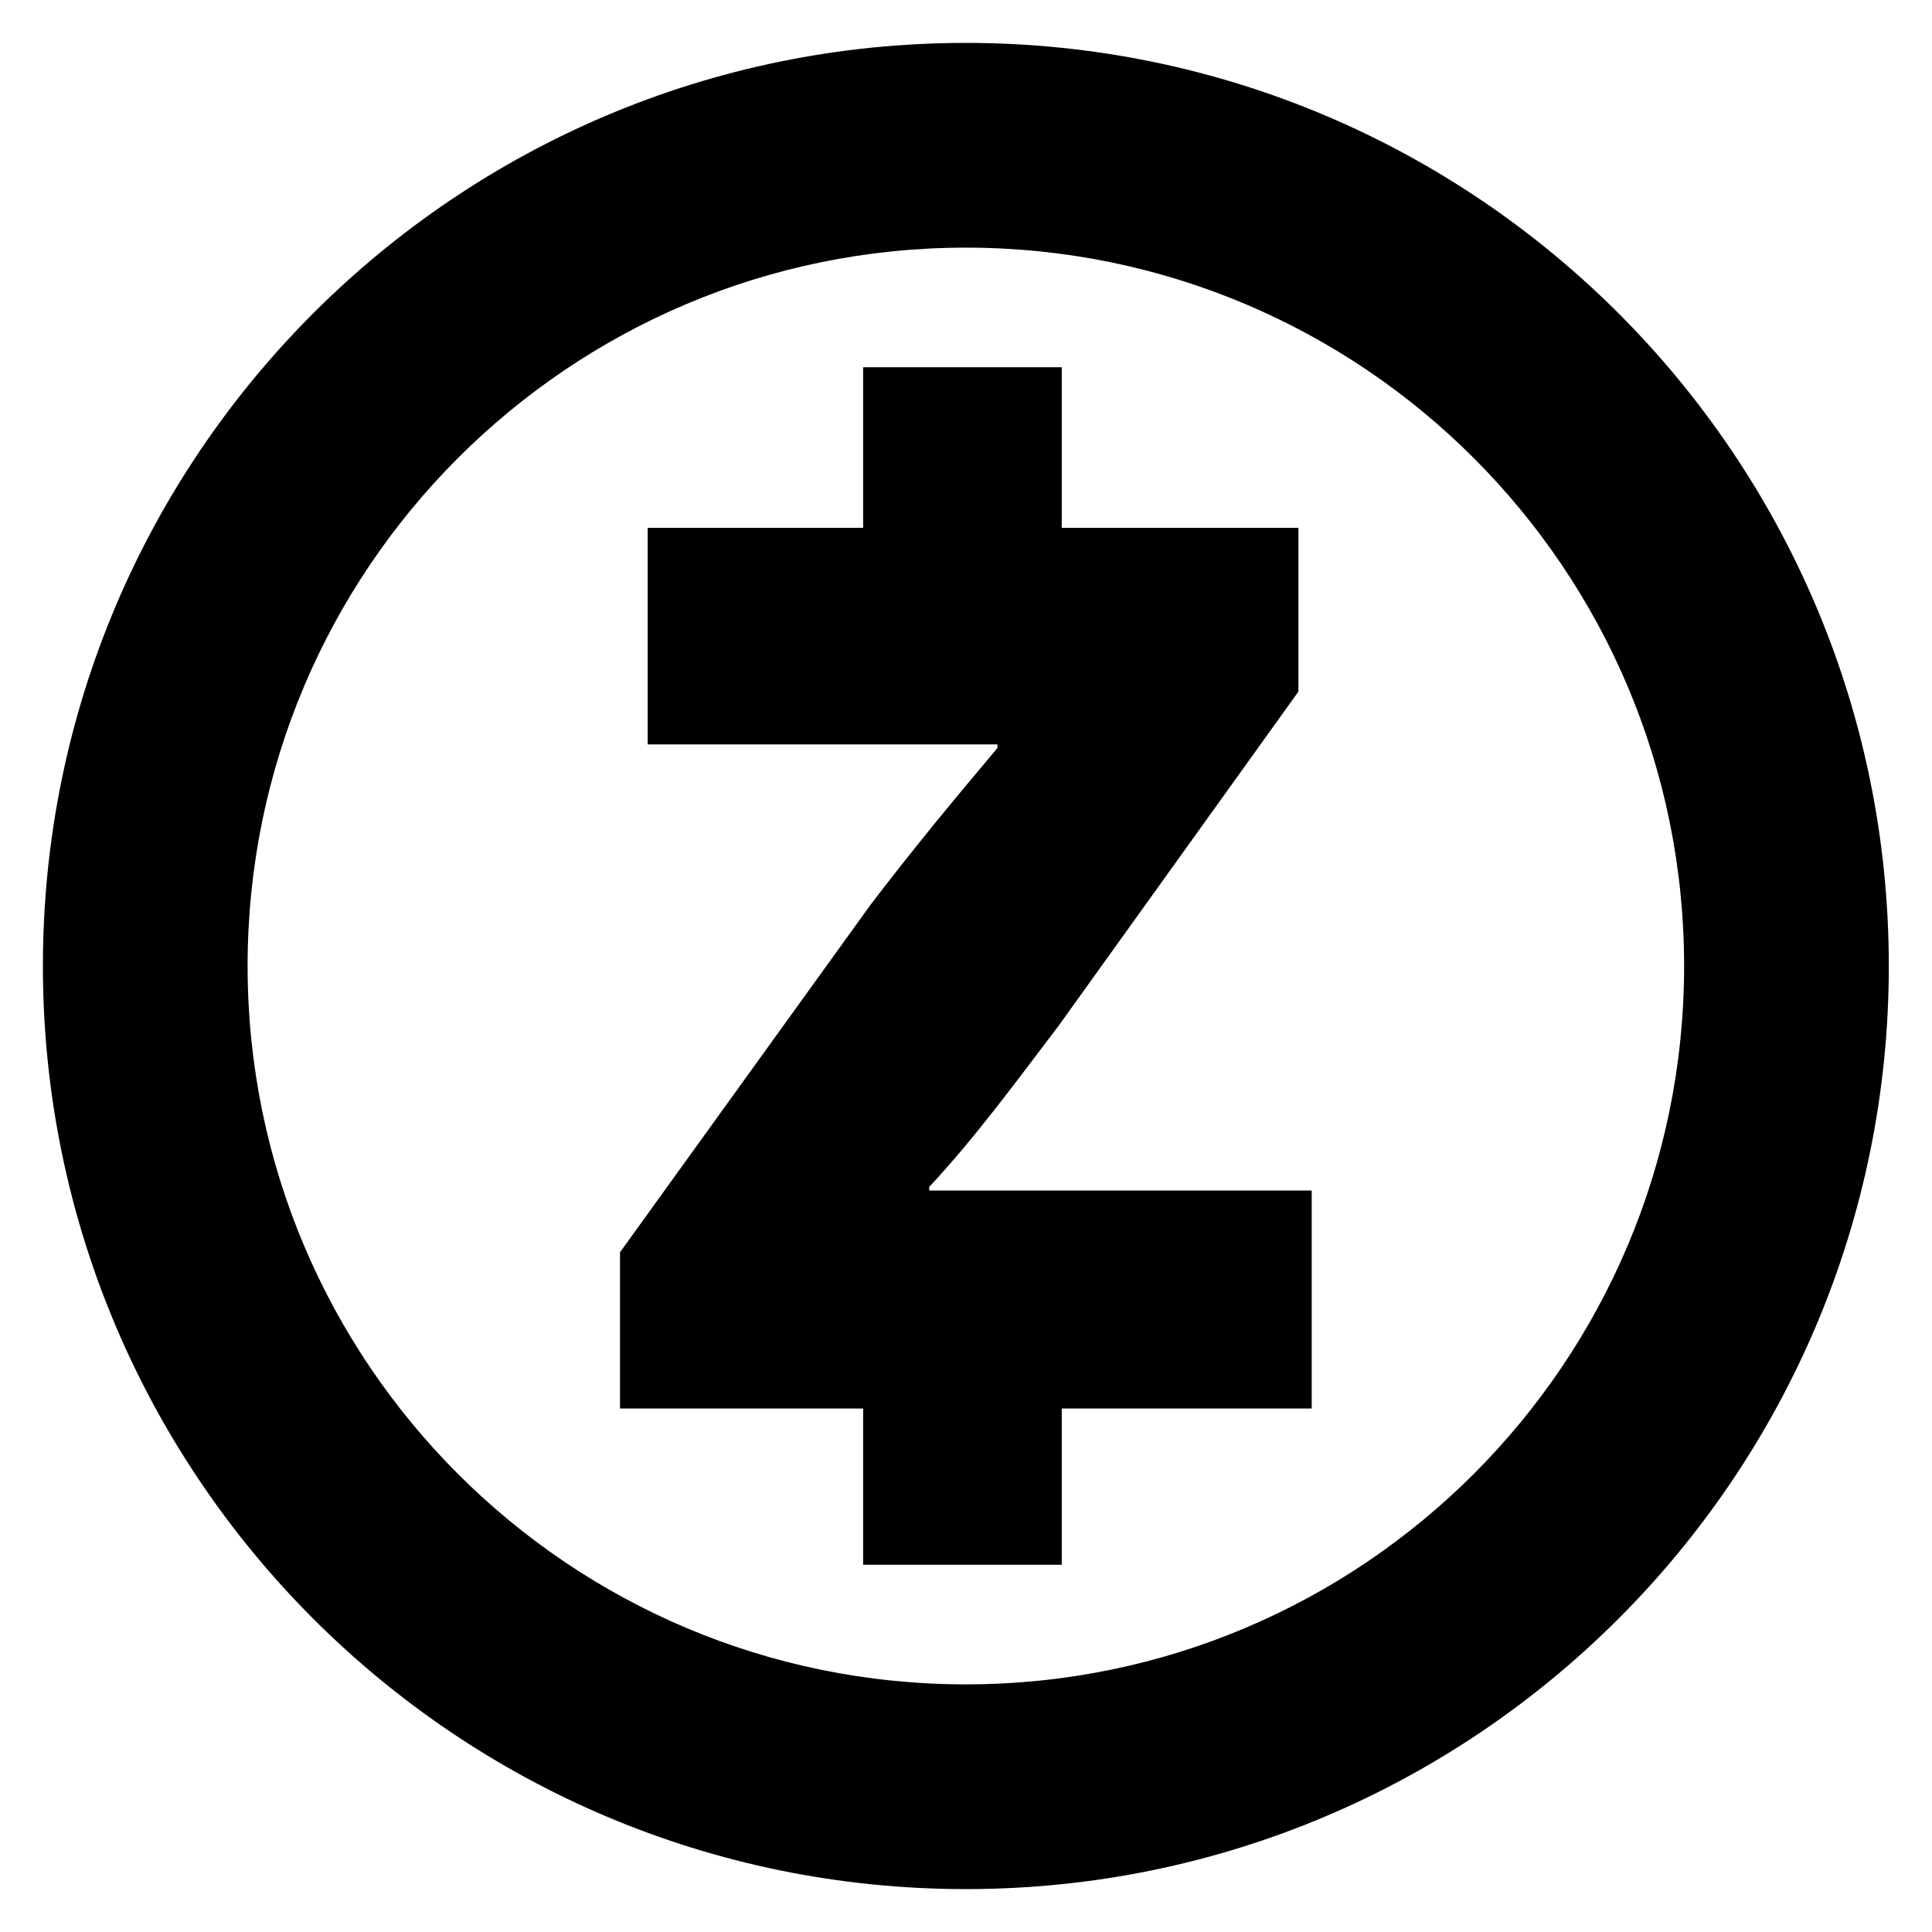 <svg width="235" height="235" viewBox="0 0 235 235" xmlns="http://www.w3.org/2000/svg"><path d="M104.99 171.325H75.415V152.32l30.49-42.29c5.548-7.253 9.917-12.496 15.42-19.05v-.436H78.78V64.199h26.21v-19.53h24.156V64.2h28.787v19.922l-29.093 40.544c-5.33 7.034-10.31 13.806-15.813 19.704v.437h46.522v26.52h-30.403v19.004h-24.157v-19.005zm12.493 58.457c-62.002 0-112.265-50.27-112.265-112.282 0-62.011 50.263-112.282 112.265-112.282 62.001 0 112.264 50.27 112.264 112.282 0 62.011-50.263 112.282-112.264 112.282zm0-24.903c48.25 0 87.365-39.121 87.365-87.379s-39.115-87.379-87.365-87.379c-48.25 0-87.366 39.121-87.366 87.379s39.115 87.379 87.366 87.379z"/></svg>